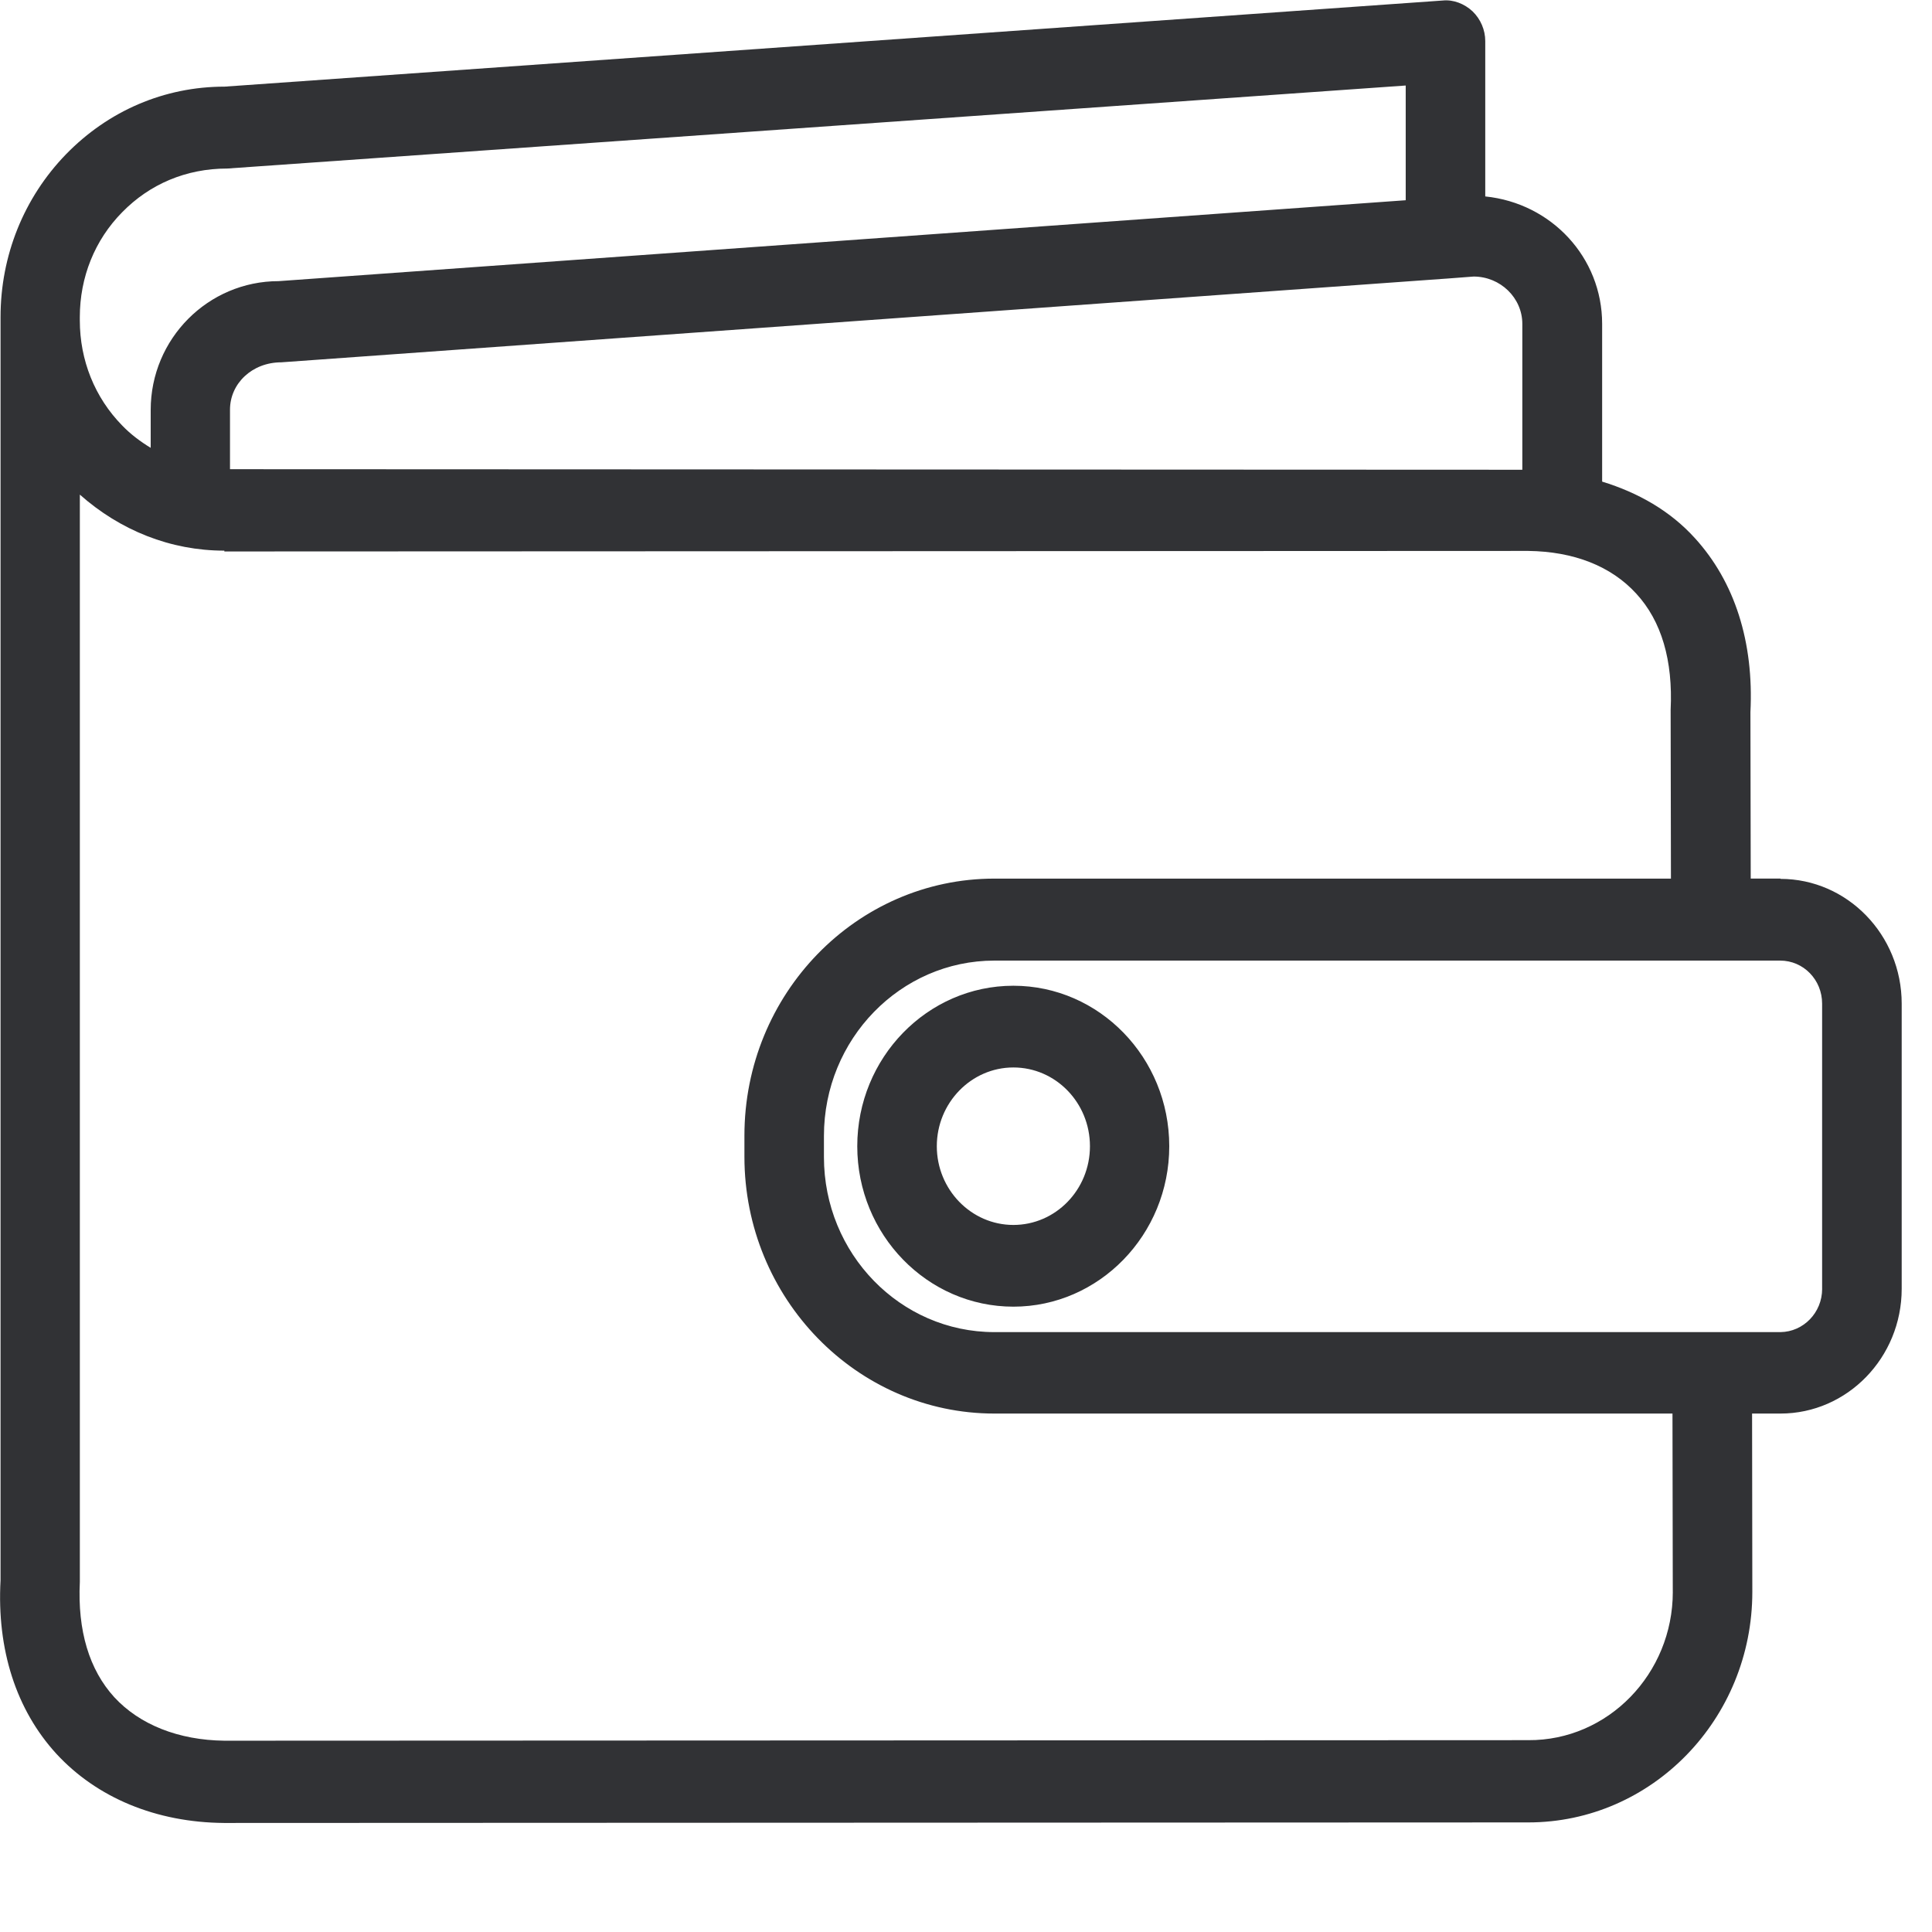 <svg width="64" height="64" xmlns="http://www.w3.org/2000/svg"><path d="M60.36 42.694v-9.448c0-.789-.618-1.425-1.389-1.425h-26.03c-3.11 0-5.647 2.6-5.647 5.808v.7c0 3.2 2.528 5.799 5.647 5.799h26.04c.761-.01 1.38-.646 1.38-1.434zm-4.947 10.039l-.01-5.907H32.942c-4.562 0-8.282-3.819-8.282-8.507v-.699c0-4.697 3.71-8.515 8.282-8.515h22.41l-.01-5.585c.08-1.649-.305-2.949-1.138-3.854-.834-.914-2.07-1.398-3.586-1.416l-43.186.018v-.027c-1.784 0-3.451-.672-4.787-1.856v36.016c-.08 1.623.314 2.913 1.139 3.819.842.914 2.133 1.425 3.648 1.443l43.195-.018c2.636.018 4.787-2.196 4.787-4.912zM2.644 10.505v.108c0 1.318.493 2.555 1.408 3.487.277.287.6.529.94.735V13.58c0-2.358 1.901-4.267 4.24-4.267l37.334-2.68v-3.8L7.529 5.583c-1.371 0-2.572.52-3.477 1.443-.915.924-1.408 2.16-1.408 3.478zm47.785.224c0-.86-.726-1.568-1.613-1.568l-.933.071h-.008l-38.553 2.77c-.977 0-1.703.708-1.703 1.569v1.972l42.81.018v-4.832zm8.551 18.385c2.214 0 4.016 1.855 4.016 4.132v9.448c0 2.276-1.802 4.132-4.016 4.132h-.94l.008 5.907c0 4.213-3.325 7.637-7.422 7.637l-43.204.018c-2.25-.018-4.213-.834-5.558-2.295C.538 56.641-.108 54.651.018 52.347V10.505c0-2.034.77-3.953 2.17-5.396C3.593 3.666 5.45 2.87 7.44 2.87L47.794.017c.35-.036.717.107.986.358.269.26.421.619.421.986v5.146c2.196.224 3.872 2.025 3.872 4.221v5.226c1.202.368 2.26.977 3.066 1.865 1.327 1.452 1.963 3.45 1.846 5.772l.01 5.513h.985v.009zM33.57 40.578c1.398 0 2.536-1.165 2.536-2.608s-1.138-2.609-2.536-2.609c-1.399 0-2.537 1.175-2.537 2.609s1.138 2.608 2.537 2.608zm0-7.924c2.85 0 5.163 2.385 5.163 5.316 0 2.93-2.322 5.315-5.163 5.315-2.85 0-5.172-2.384-5.172-5.315 0-2.931 2.321-5.316 5.172-5.316z" fill="#313235" fill-rule="nonzero"/></svg>